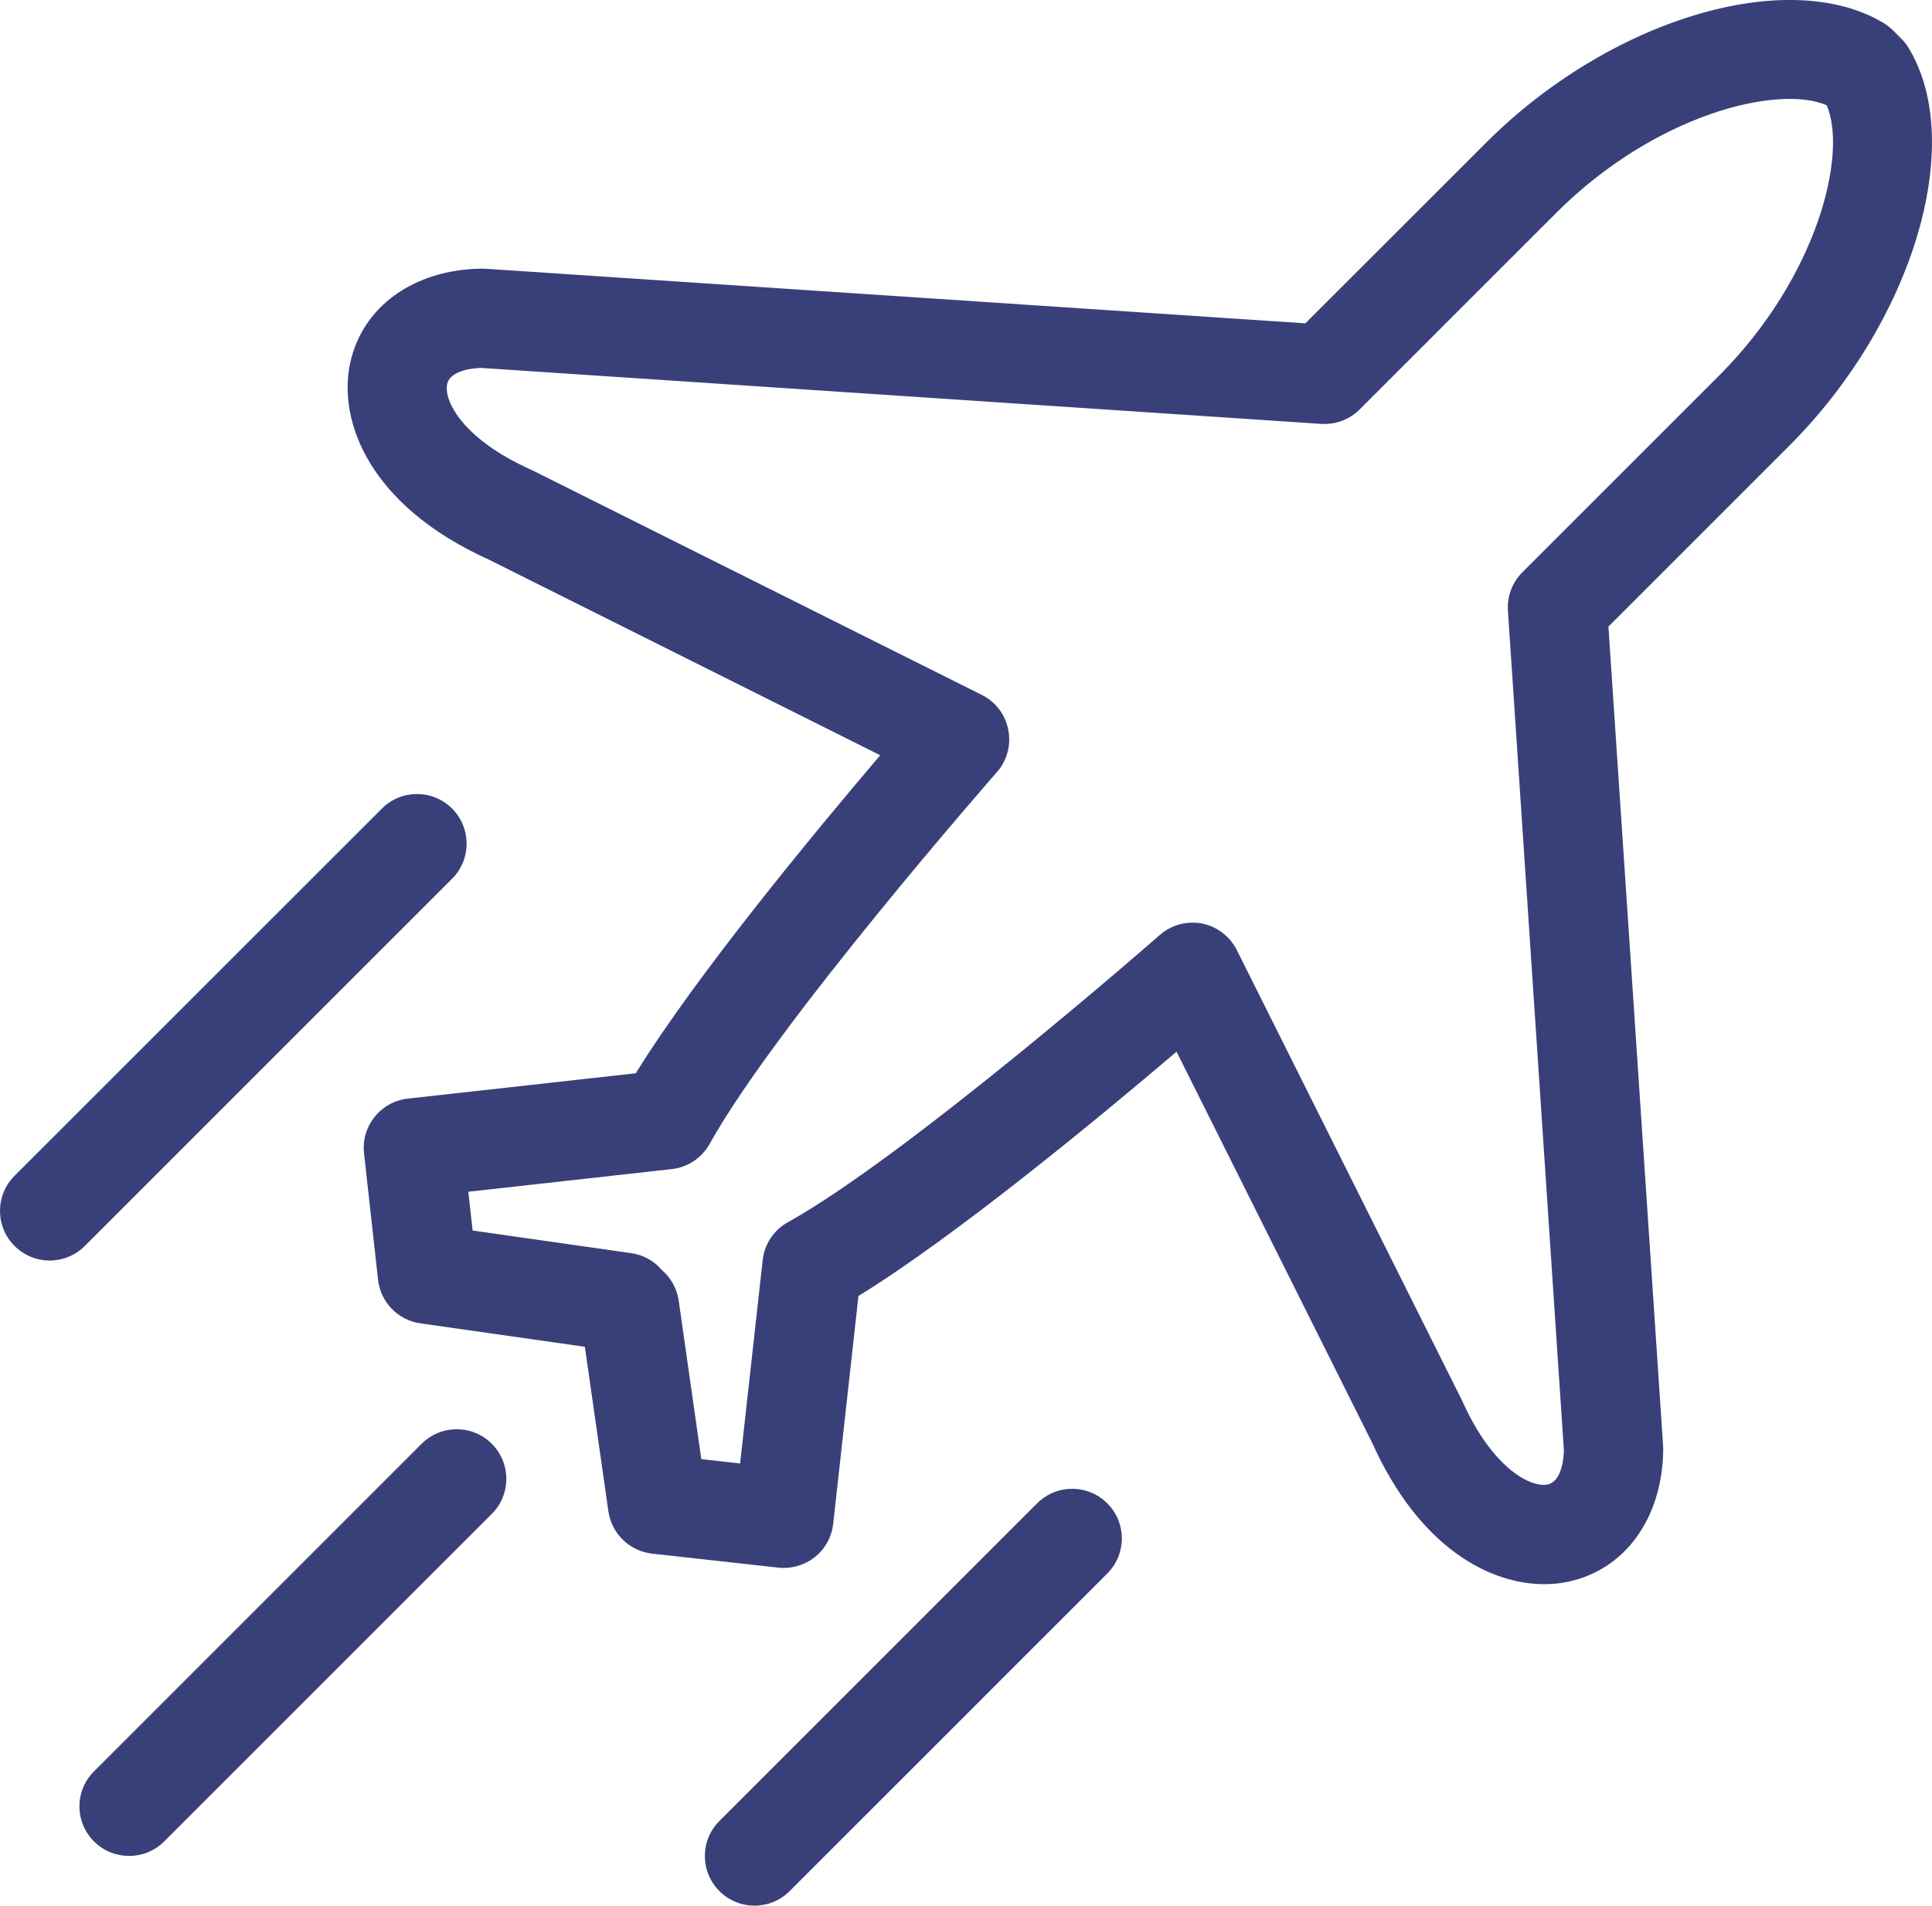 <?xml version="1.0" encoding="utf-8"?>
<!-- Generator: Adobe Illustrator 16.0.0, SVG Export Plug-In . SVG Version: 6.00 Build 0)  -->
<!DOCTYPE svg PUBLIC "-//W3C//DTD SVG 1.1//EN" "http://www.w3.org/Graphics/SVG/1.1/DTD/svg11.dtd">
<svg version="1.1" id="Layer_1" xmlns="http://www.w3.org/2000/svg" xmlns:xlink="http://www.w3.org/1999/xlink" x="0px" y="0px"
	 width="50px" height="49.332px" viewBox="0 0 50 49.332" enable-background="new 0 0 50 49.332" xml:space="preserve">
<g>
	<path fill="#394079" d="M49.402,1.253C49.35,1.162,49.285,1.08,49.21,1.006l-0.222-0.223c-0.073-0.071-0.154-0.134-0.24-0.187
		c-2.479-1.488-7.096-0.097-10.29,3.1L33.782,8.37L12.563,6.957c-0.034-0.001-0.068-0.003-0.103-0.003
		c-1.761,0.025-3.098,0.993-3.403,2.47c-0.301,1.451,0.46,3.645,3.595,5.063l10.128,5.064c-1.655,1.944-4.771,5.705-6.325,8.232
		l-5.9,0.656c-0.705,0.078-1.212,0.713-1.134,1.418l0.363,3.271c0.065,0.582,0.514,1.047,1.096,1.129l4.256,0.607l0.609,4.258
		c0.083,0.58,0.547,1.029,1.129,1.096l3.27,0.363c0.337,0.035,0.677-0.062,0.944-0.273c0.267-0.213,0.436-0.521,0.475-0.861
		l0.654-5.899c2.53-1.555,6.288-4.668,8.232-6.323l5.064,10.129c1.23,2.725,3.049,3.655,4.457,3.655
		c0.213,0,0.416-0.021,0.604-0.062c1.479-0.307,2.445-1.643,2.47-3.403c0-0.032,0-0.067-0.002-0.103L41.626,16.22l4.674-4.674
		C49.5,8.348,50.891,3.732,49.402,1.253z M39.4,14.813c-0.264,0.262-0.399,0.625-0.375,0.994l1.449,21.746
		c-0.014,0.393-0.127,0.813-0.42,0.875c-0.437,0.088-1.427-0.412-2.209-2.158c-0.009-0.017-0.017-0.029-0.023-0.047l-5.813-11.628
		c-0.177-0.356-0.511-0.61-0.901-0.688c-0.08-0.016-0.164-0.023-0.246-0.023c-0.311,0-0.609,0.111-0.846,0.319
		c-0.064,0.057-6.516,5.707-9.625,7.436c-0.363,0.2-0.607,0.567-0.653,0.981l-0.584,5.264l-1.004-0.112l-0.585-4.103
		c-0.047-0.319-0.207-0.597-0.435-0.791c-0.197-0.231-0.474-0.394-0.796-0.438l-4.103-0.586l-0.111-1.004l5.264-0.586
		c0.414-0.045,0.779-0.289,0.981-0.652c1.729-3.111,7.378-9.56,7.435-9.625c0.264-0.3,0.371-0.704,0.294-1.096
		c-0.075-0.391-0.327-0.723-0.685-0.902L13.78,12.176c-0.016-0.008-0.033-0.015-0.049-0.023c-1.744-0.783-2.25-1.771-2.159-2.209
		c0.06-0.291,0.485-0.408,0.877-0.42l21.744,1.449c0.369,0.023,0.729-0.11,0.994-0.373l5.086-5.087
		c2.562-2.563,5.75-3.331,7.002-2.788c0.541,1.253-0.227,4.438-2.789,7.002L39.4,14.813z"/>
	<path fill="#394079" d="M11.7,22.747c0.501-0.501,0.501-1.315,0-1.816c-0.501-0.502-1.315-0.502-1.816,0l-9.507,9.506
		c-0.503,0.502-0.503,1.313,0,1.817c0.25,0.25,0.58,0.377,0.908,0.377c0.329,0,0.658-0.127,0.909-0.377L11.7,22.747z"/>
	<path fill="#394079" d="M26.84,38.917l-8.221,8.222c-0.503,0.502-0.503,1.313,0,1.815c0.25,0.252,0.58,0.377,0.908,0.377
		c0.329,0,0.658-0.125,0.909-0.377l8.221-8.222c0.502-0.502,0.502-1.313,0-1.815C28.154,38.414,27.341,38.414,26.84,38.917z"/>
	<path fill="#394079" d="M10.911,37.375l-8.478,8.479c-0.503,0.502-0.503,1.313,0,1.815c0.25,0.25,0.579,0.375,0.908,0.375
		c0.329,0,0.658-0.125,0.908-0.375l8.479-8.479c0.501-0.502,0.501-1.313,0-1.815C12.226,36.873,11.412,36.873,10.911,37.375z"/>
</g>
</svg>

